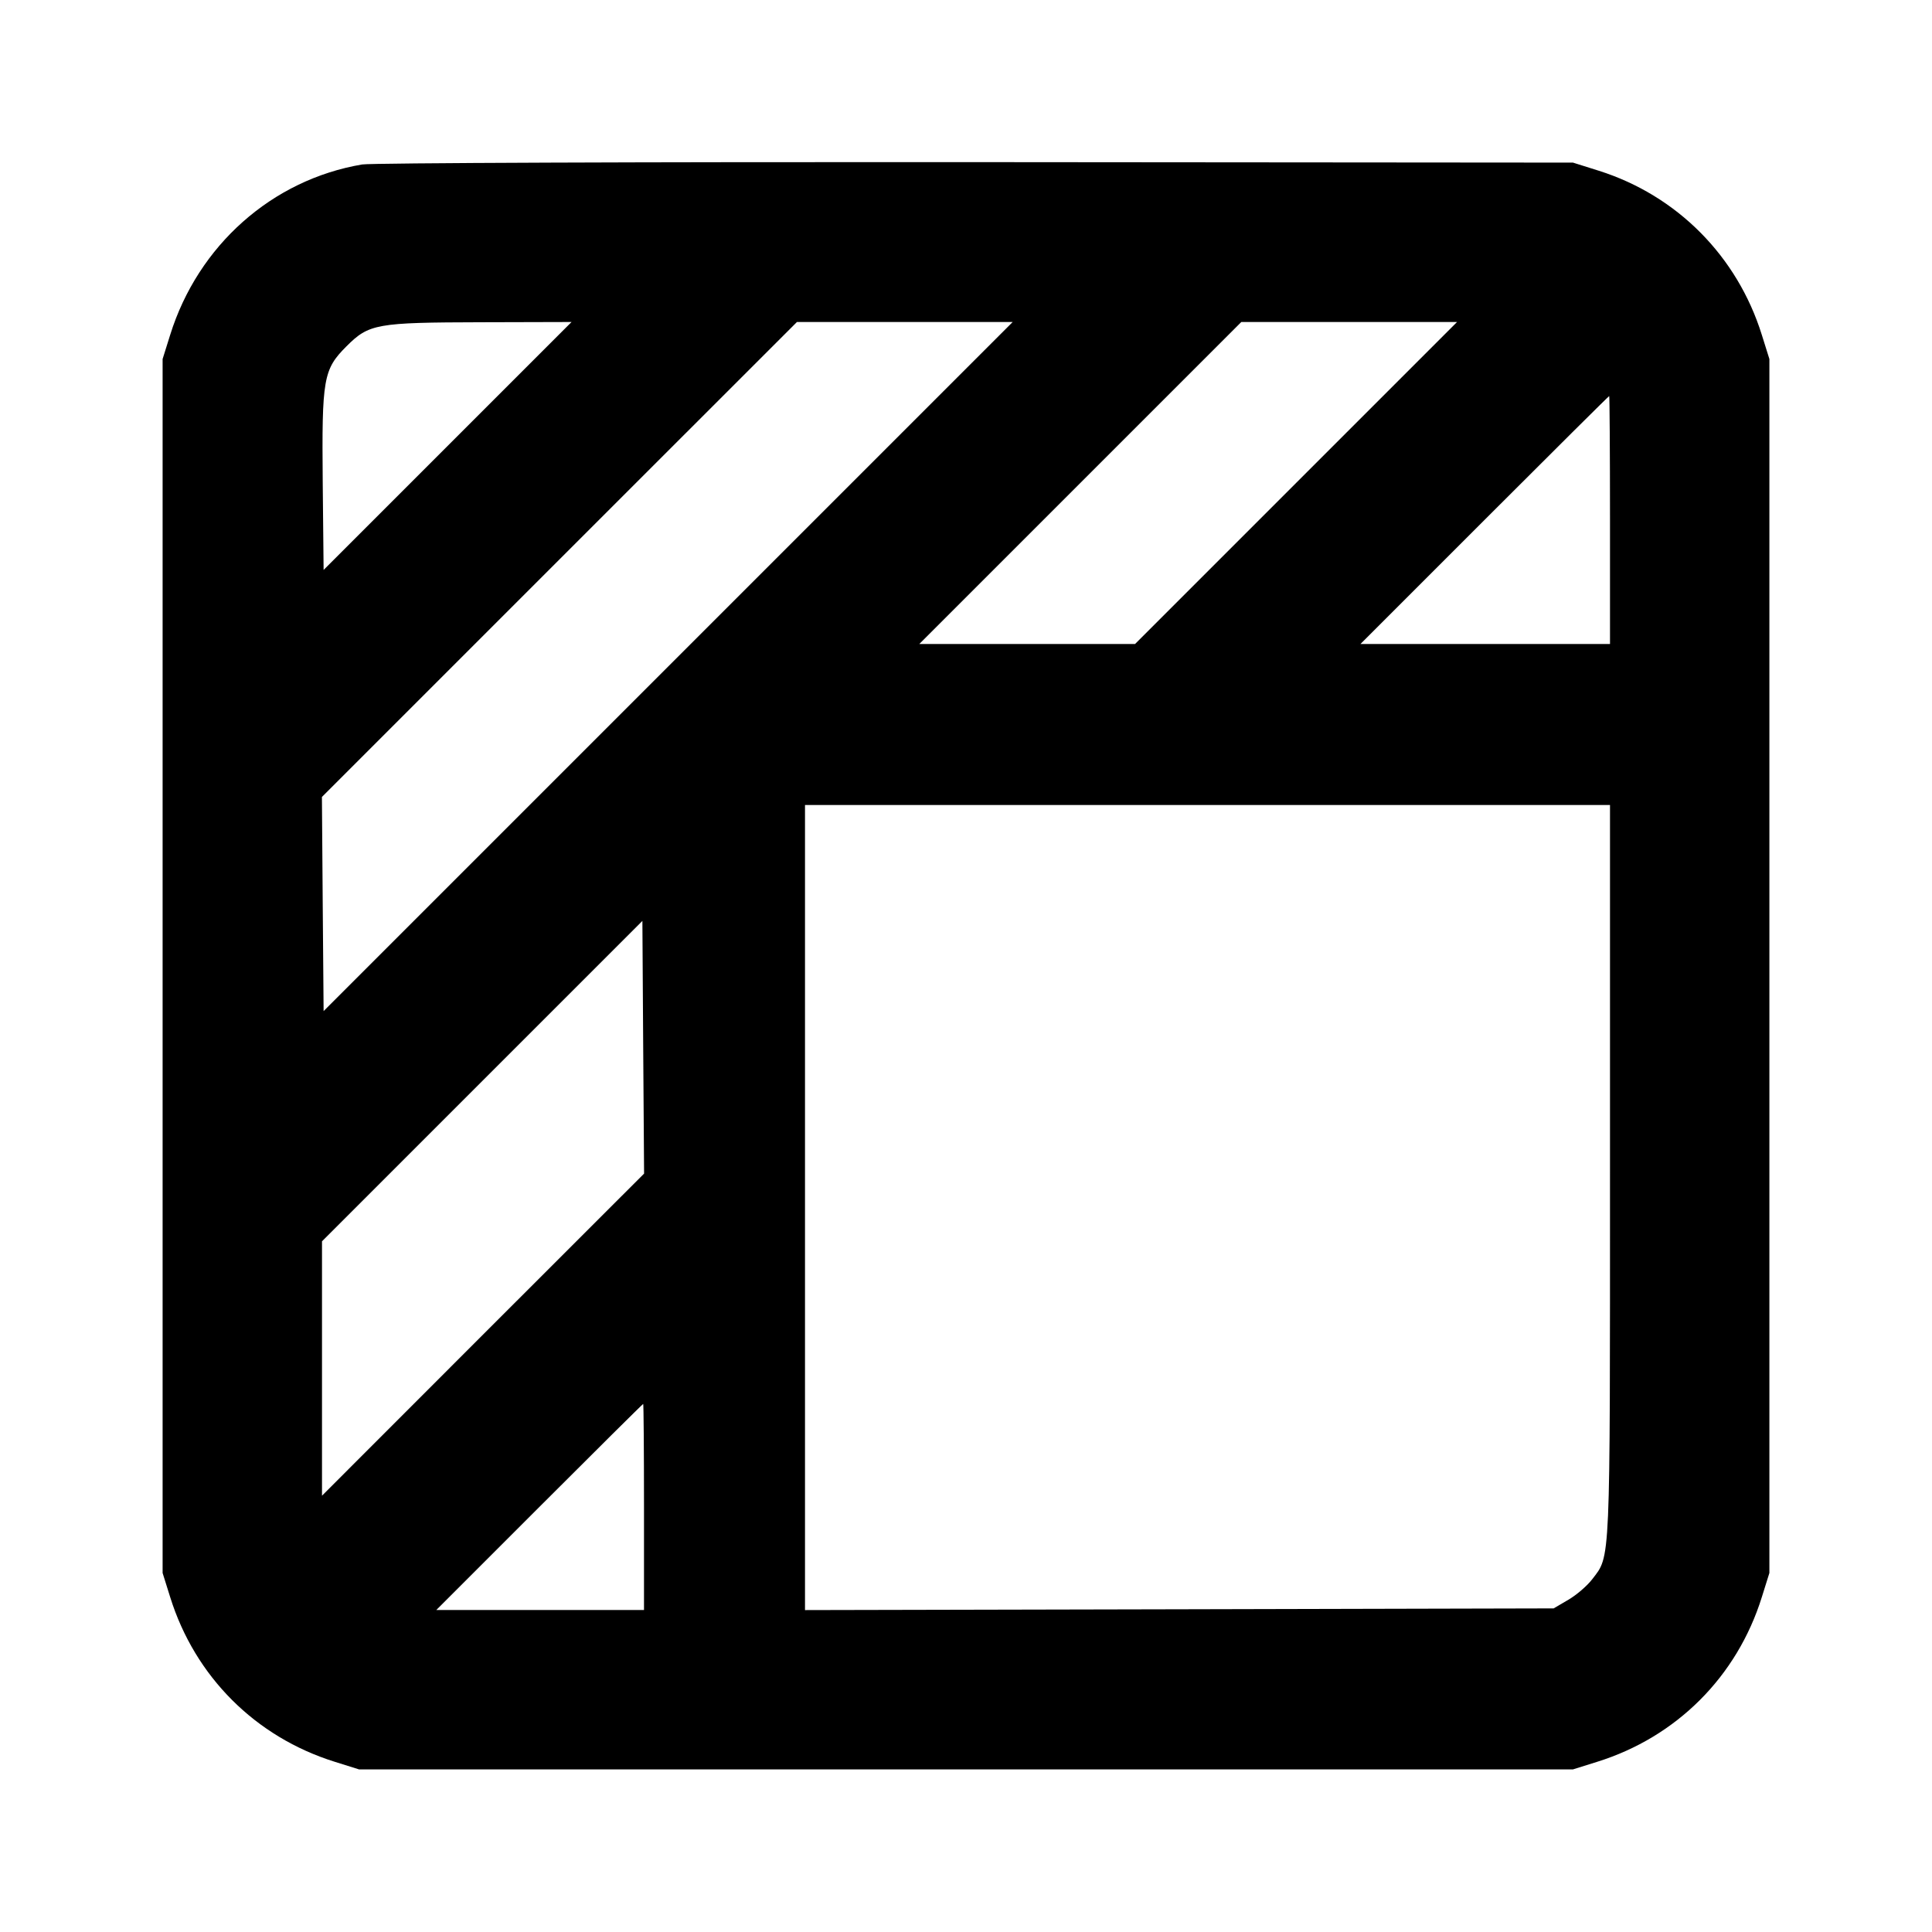 <svg xmlns="http://www.w3.org/2000/svg" width="24" height="24" viewBox="0 0 24 24" fill="none" stroke="currentColor" stroke-width="2" stroke-linecap="round" stroke-linejoin="round"><path d="M4.499 2.043 C 3.380 2.232,2.461 3.048,2.114 4.160 L 2.020 4.460 2.020 12.000 L 2.020 19.540 2.114 19.840 C 2.422 20.827,3.173 21.578,4.160 21.886 L 4.460 21.980 12.000 21.980 L 19.540 21.980 19.840 21.886 C 20.827 21.578,21.578 20.827,21.886 19.840 L 21.980 19.540 21.980 12.000 L 21.980 4.460 21.886 4.160 C 21.581 3.182,20.832 2.428,19.861 2.121 L 19.540 2.020 12.120 2.014 C 8.039 2.011,4.609 2.024,4.499 2.043 M5.560 5.540 L 4.020 7.080 4.009 5.993 C 3.997 4.703,4.016 4.590,4.303 4.303 C 4.584 4.022,4.675 4.006,5.980 4.003 L 7.100 4.000 5.560 5.540 M8.300 8.280 L 4.020 12.560 4.009 11.230 L 3.999 9.900 6.949 6.950 L 9.900 4.000 11.240 4.000 L 12.580 4.000 8.300 8.280 M16.100 6.000 L 14.100 8.000 12.760 8.000 L 11.420 8.000 13.420 6.000 L 15.420 4.000 16.760 4.000 L 18.100 4.000 16.100 6.000 M20.000 6.460 L 20.000 8.000 18.450 8.000 L 16.900 8.000 18.440 6.460 C 19.287 5.613,19.984 4.920,19.990 4.920 C 19.995 4.920,20.000 5.613,20.000 6.460 M20.000 14.554 C 20.000 19.497,20.008 19.318,19.779 19.618 C 19.718 19.698,19.585 19.813,19.484 19.872 L 19.300 19.980 14.650 19.991 L 10.000 20.001 10.000 15.001 L 10.000 10.000 15.000 10.000 L 20.000 10.000 20.000 14.554 M6.000 16.579 L 4.000 18.580 4.000 17.000 L 4.000 15.420 5.990 13.430 L 7.980 11.440 7.990 13.009 L 8.001 14.579 6.000 16.579 M8.000 18.720 L 8.000 20.000 6.710 20.000 L 5.420 20.000 6.700 18.720 C 7.404 18.016,7.984 17.440,7.990 17.440 C 7.995 17.440,8.000 18.016,8.000 18.720 " stroke="none" fill-rule="evenodd" fill="black"></path></svg>